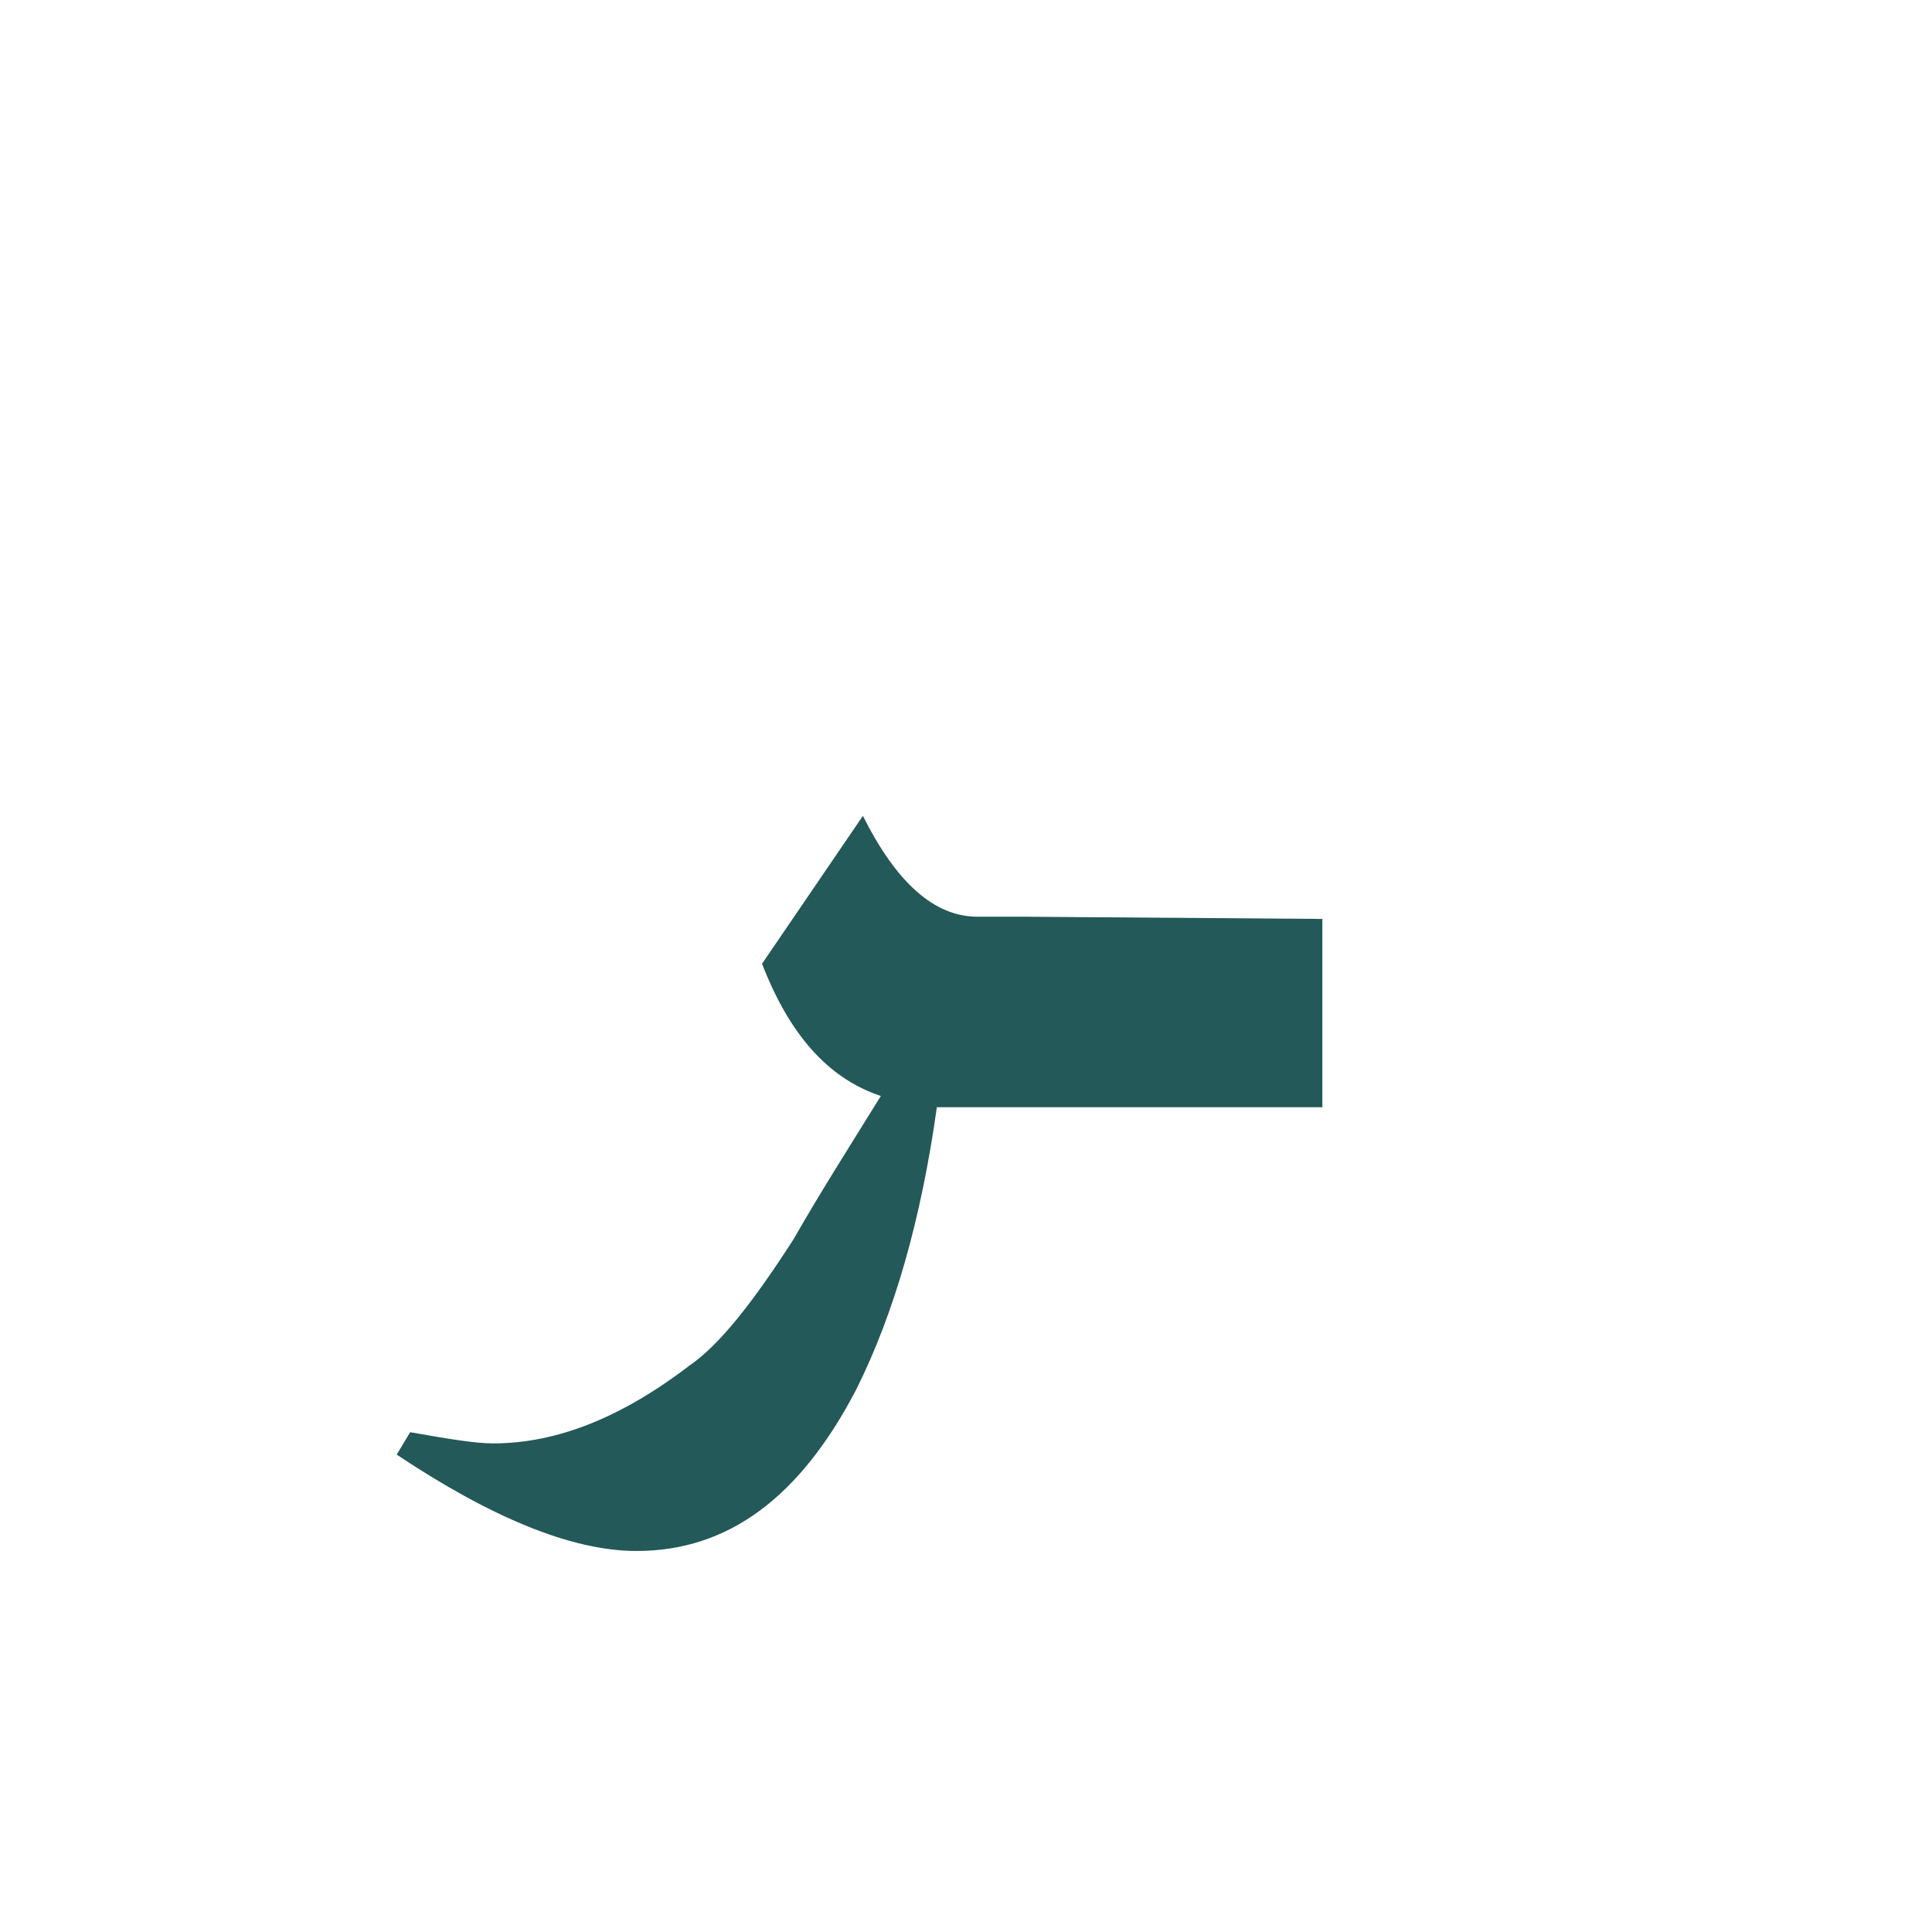 <?xml version="1.0" encoding="utf-8"?>
<!-- Generator: Adobe Illustrator 22.0.1, SVG Export Plug-In . SVG Version: 6.00 Build 0)  -->
<svg version="1.1" id="Layer_1" xmlns="http://www.w3.org/2000/svg" xmlns:xlink="http://www.w3.org/1999/xlink" x="0px" y="0px"
	 viewBox="0 0 86.2 86.2" style="enable-background:new 0 0 86.2 86.2;" xml:space="preserve">
<style type="text/css">
	.st0{fill:#235958;}
</style>
<path class="st0" d="M45.6,40.9h-1h-1c-1.9,0-3.6-1.5-5.1-4.5L34,43c1.2,3.1,2.9,5.1,5.3,5.9c-1.3,2.1-2.7,4.3-3.9,6.4
	c-1.8,2.8-3.3,4.7-4.6,5.6c-3,2.3-5.9,3.5-8.8,3.5c-0.8,0-2-0.2-3.7-0.5l-0.6,1c4.2,2.8,7.8,4.3,10.7,4.3c4.1,0,7.3-2.4,9.8-7.2
	c1.7-3.4,2.9-7.6,3.6-12.6h2.8h1H59V41L45.6,40.9L45.6,40.9z"/>
</svg>
